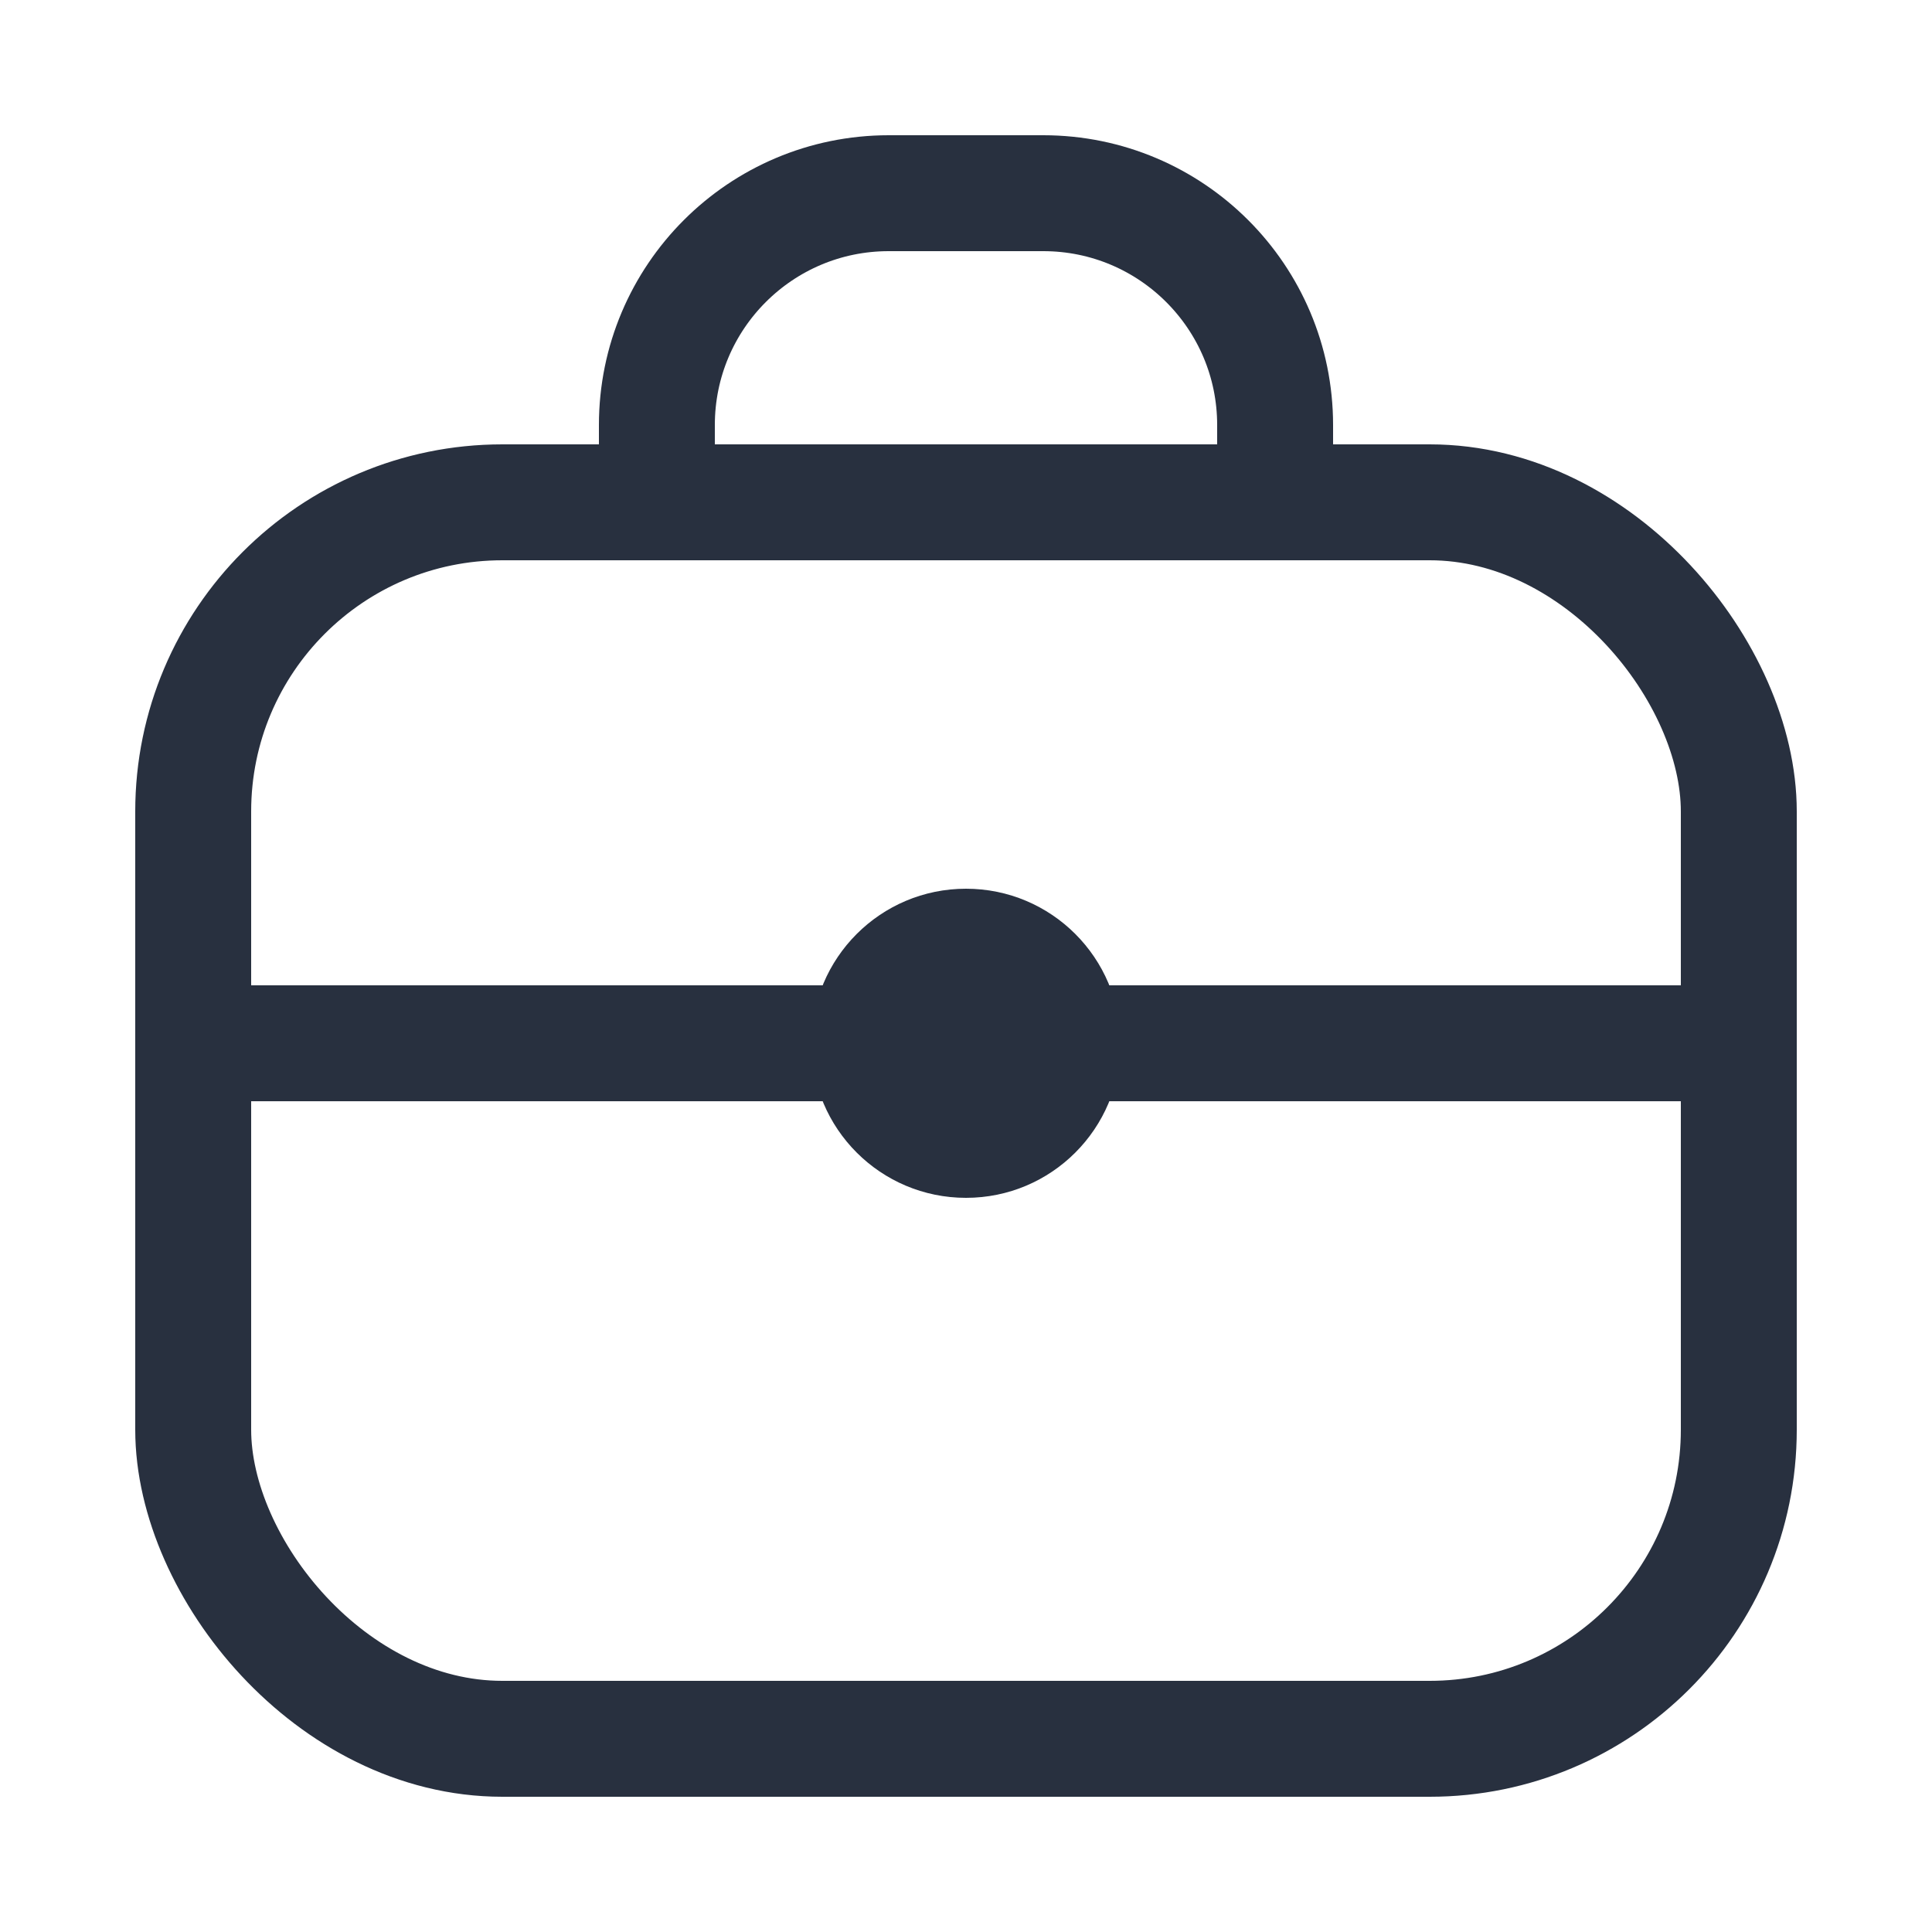 <svg width="25" height="25" viewBox="0 0 25 25" fill="none" xmlns="http://www.w3.org/2000/svg">
<rect x="2.5" y="6.5" width="20" height="16" rx="4" stroke="#28303F" stroke-width="1.5"/>
<path d="M8.5 6.5V5.5C8.5 3.843 9.843 2.5 11.5 2.5H13.5C15.157 2.5 16.5 3.843 16.5 5.5V6.5" stroke="#28303F" stroke-width="1.5" stroke-linecap="round"/>
<path d="M2.5 13.5H22.5" stroke="#28303F" stroke-width="1.5" stroke-linecap="round"/>
<path d="M14.5 13.5C14.5 14.605 13.605 15.5 12.5 15.5C11.395 15.5 10.5 14.605 10.5 13.5C10.5 12.395 11.395 11.5 12.5 11.5C13.605 11.5 14.5 12.395 14.5 13.5Z" fill="#28303F"/>
</svg>
